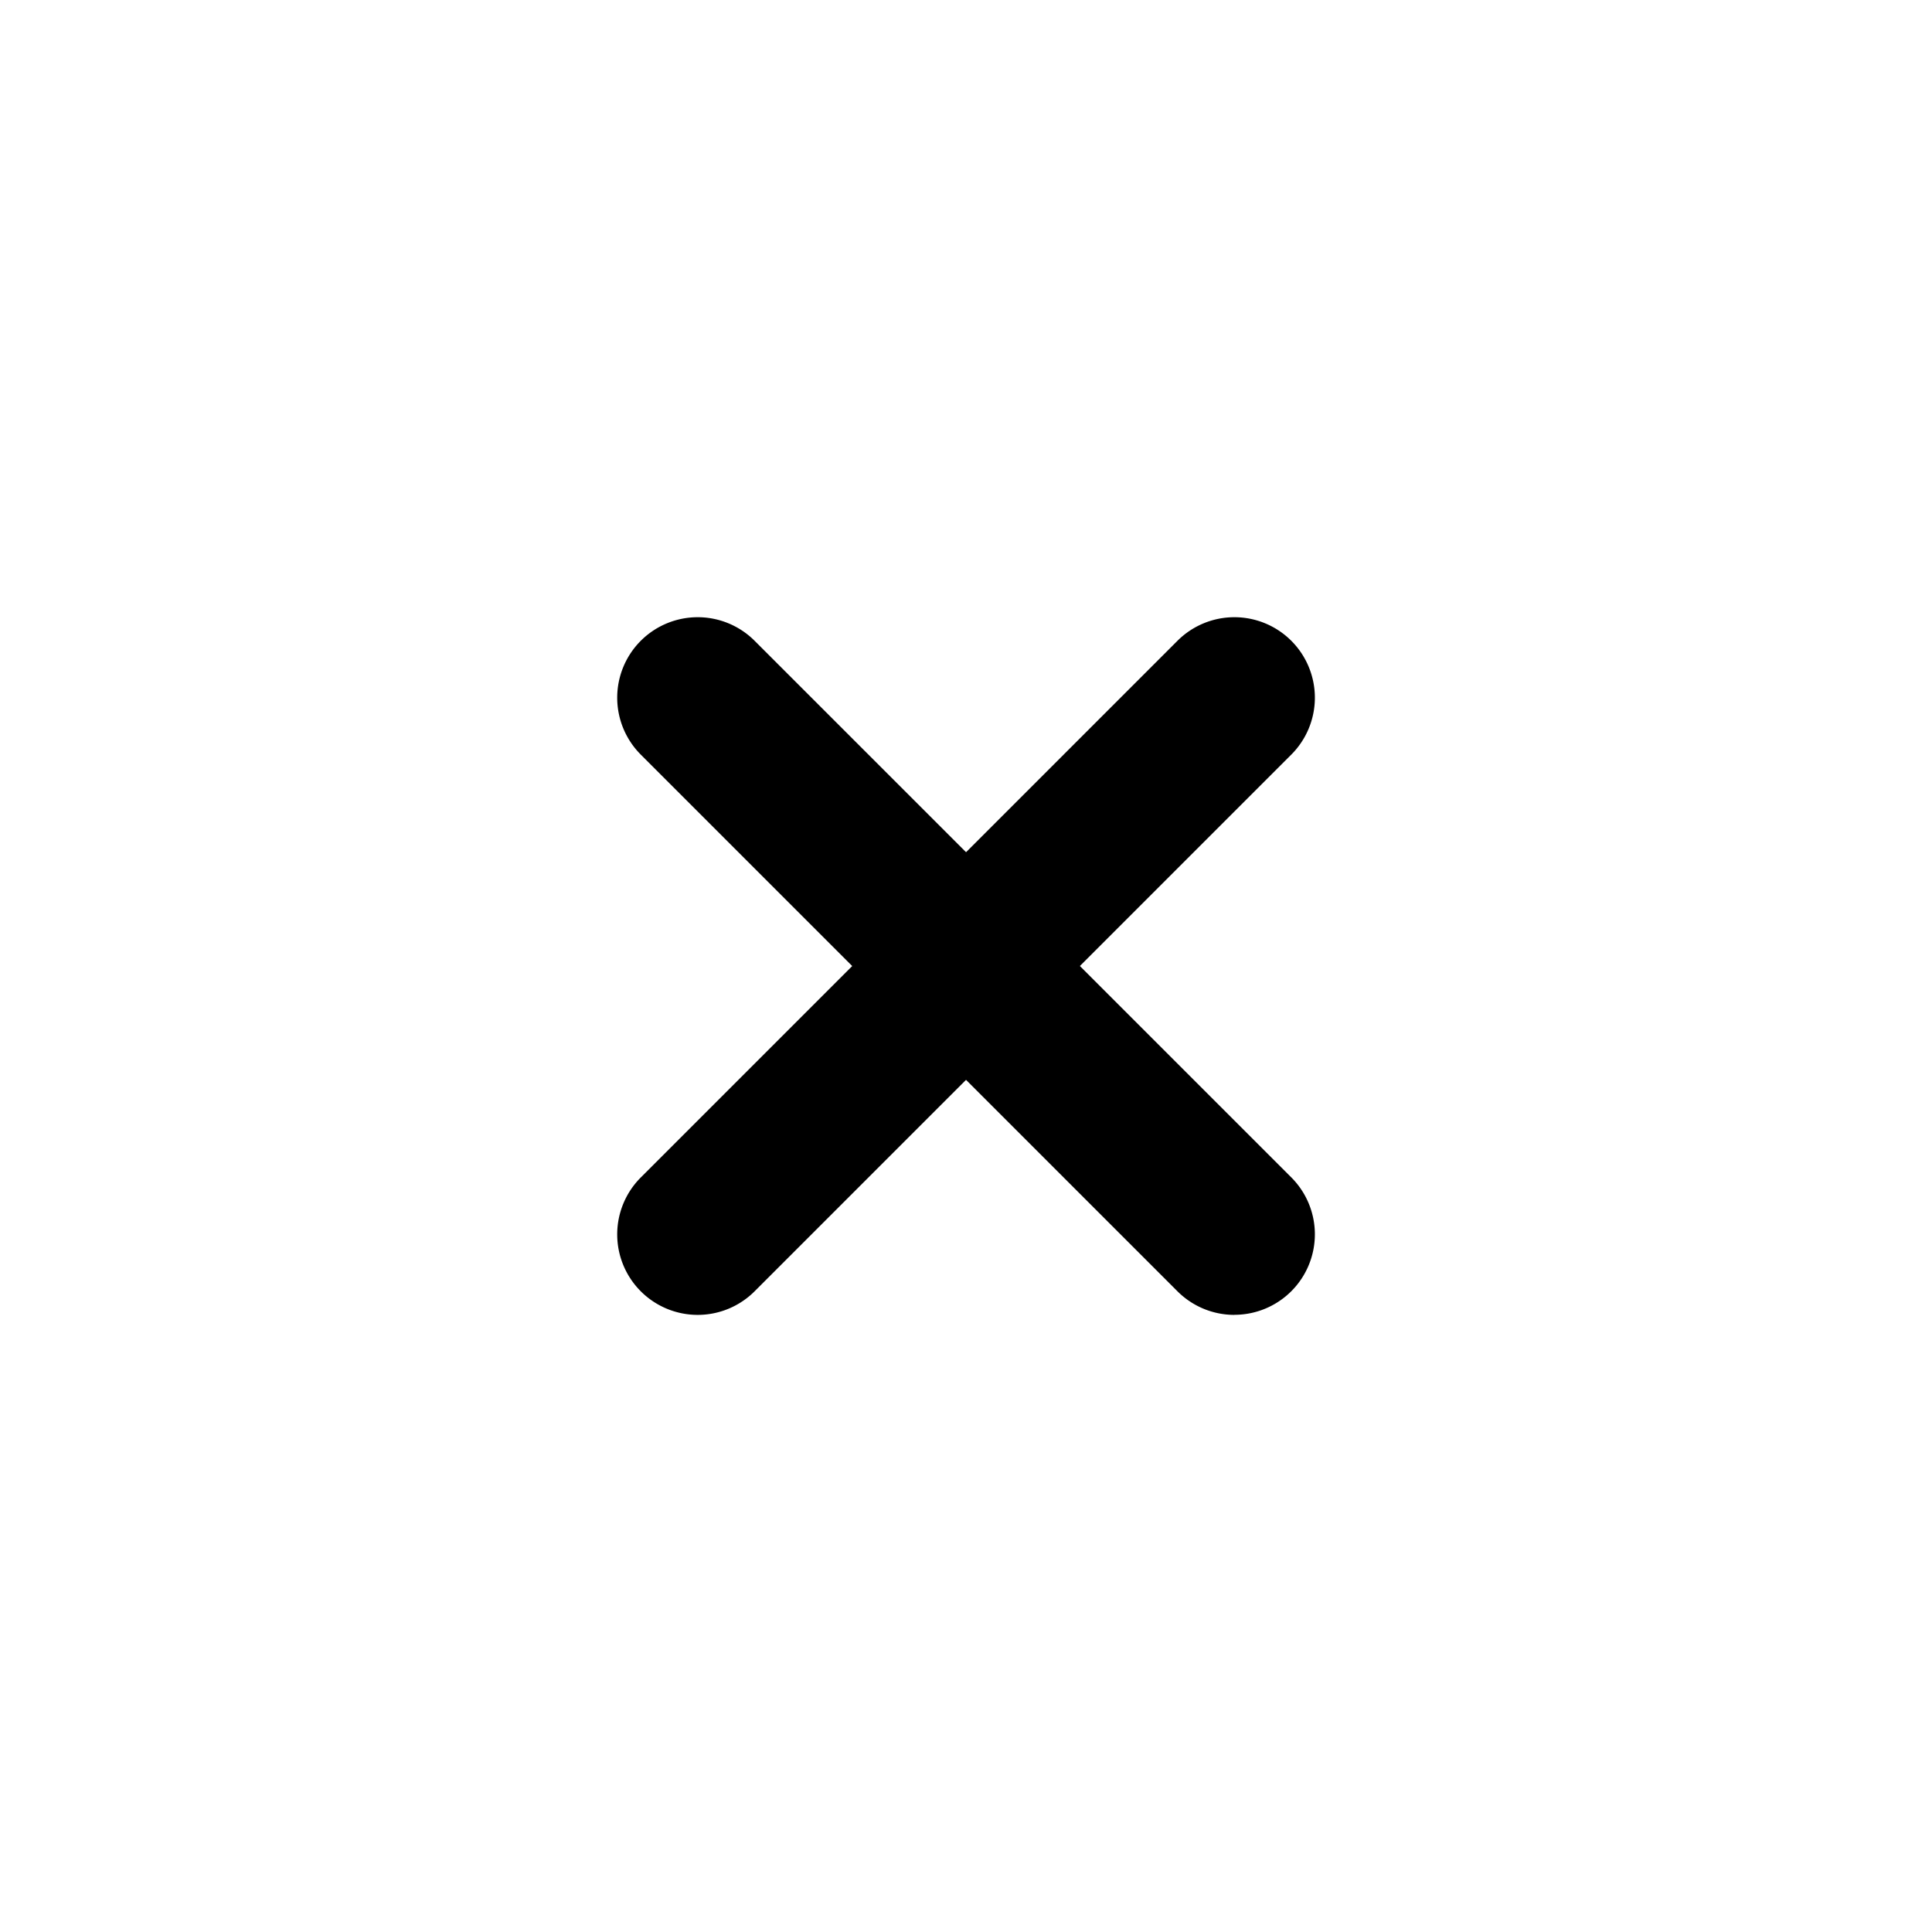 <svg id="Group_146" data-name="Group 146" xmlns="http://www.w3.org/2000/svg" width="24" height="24" viewBox="0 0 24 24">
  <g id="Group_145" data-name="Group 145">
    <path id="Path_165" data-name="Path 165" d="M0,0H24V24H0Z" fill="none"/>
  </g>
  <g id="Group_147" data-name="Group 147" transform="translate(3.667 3.667)">
    <path fill="currentColor" id="Line_1" data-name="Line 1" d="M0,7.667a1,1,0,0,1-.707-.293,1,1,0,0,1,0-1.414L5.96-.707a1,1,0,0,1,1.414,0,1,1,0,0,1,0,1.414L.707,7.374A1,1,0,0,1,0,7.667Z" transform="translate(5 5)"/>
    <path fill="currentColor" id="Line_2" data-name="Line 2" d="M6.667,7.667a1,1,0,0,1-.707-.293L-.707.707a1,1,0,0,1,0-1.414,1,1,0,0,1,1.414,0L7.374,5.959a1,1,0,0,1-.707,1.707Z" transform="translate(5 5)"/>
  </g>
</svg>
